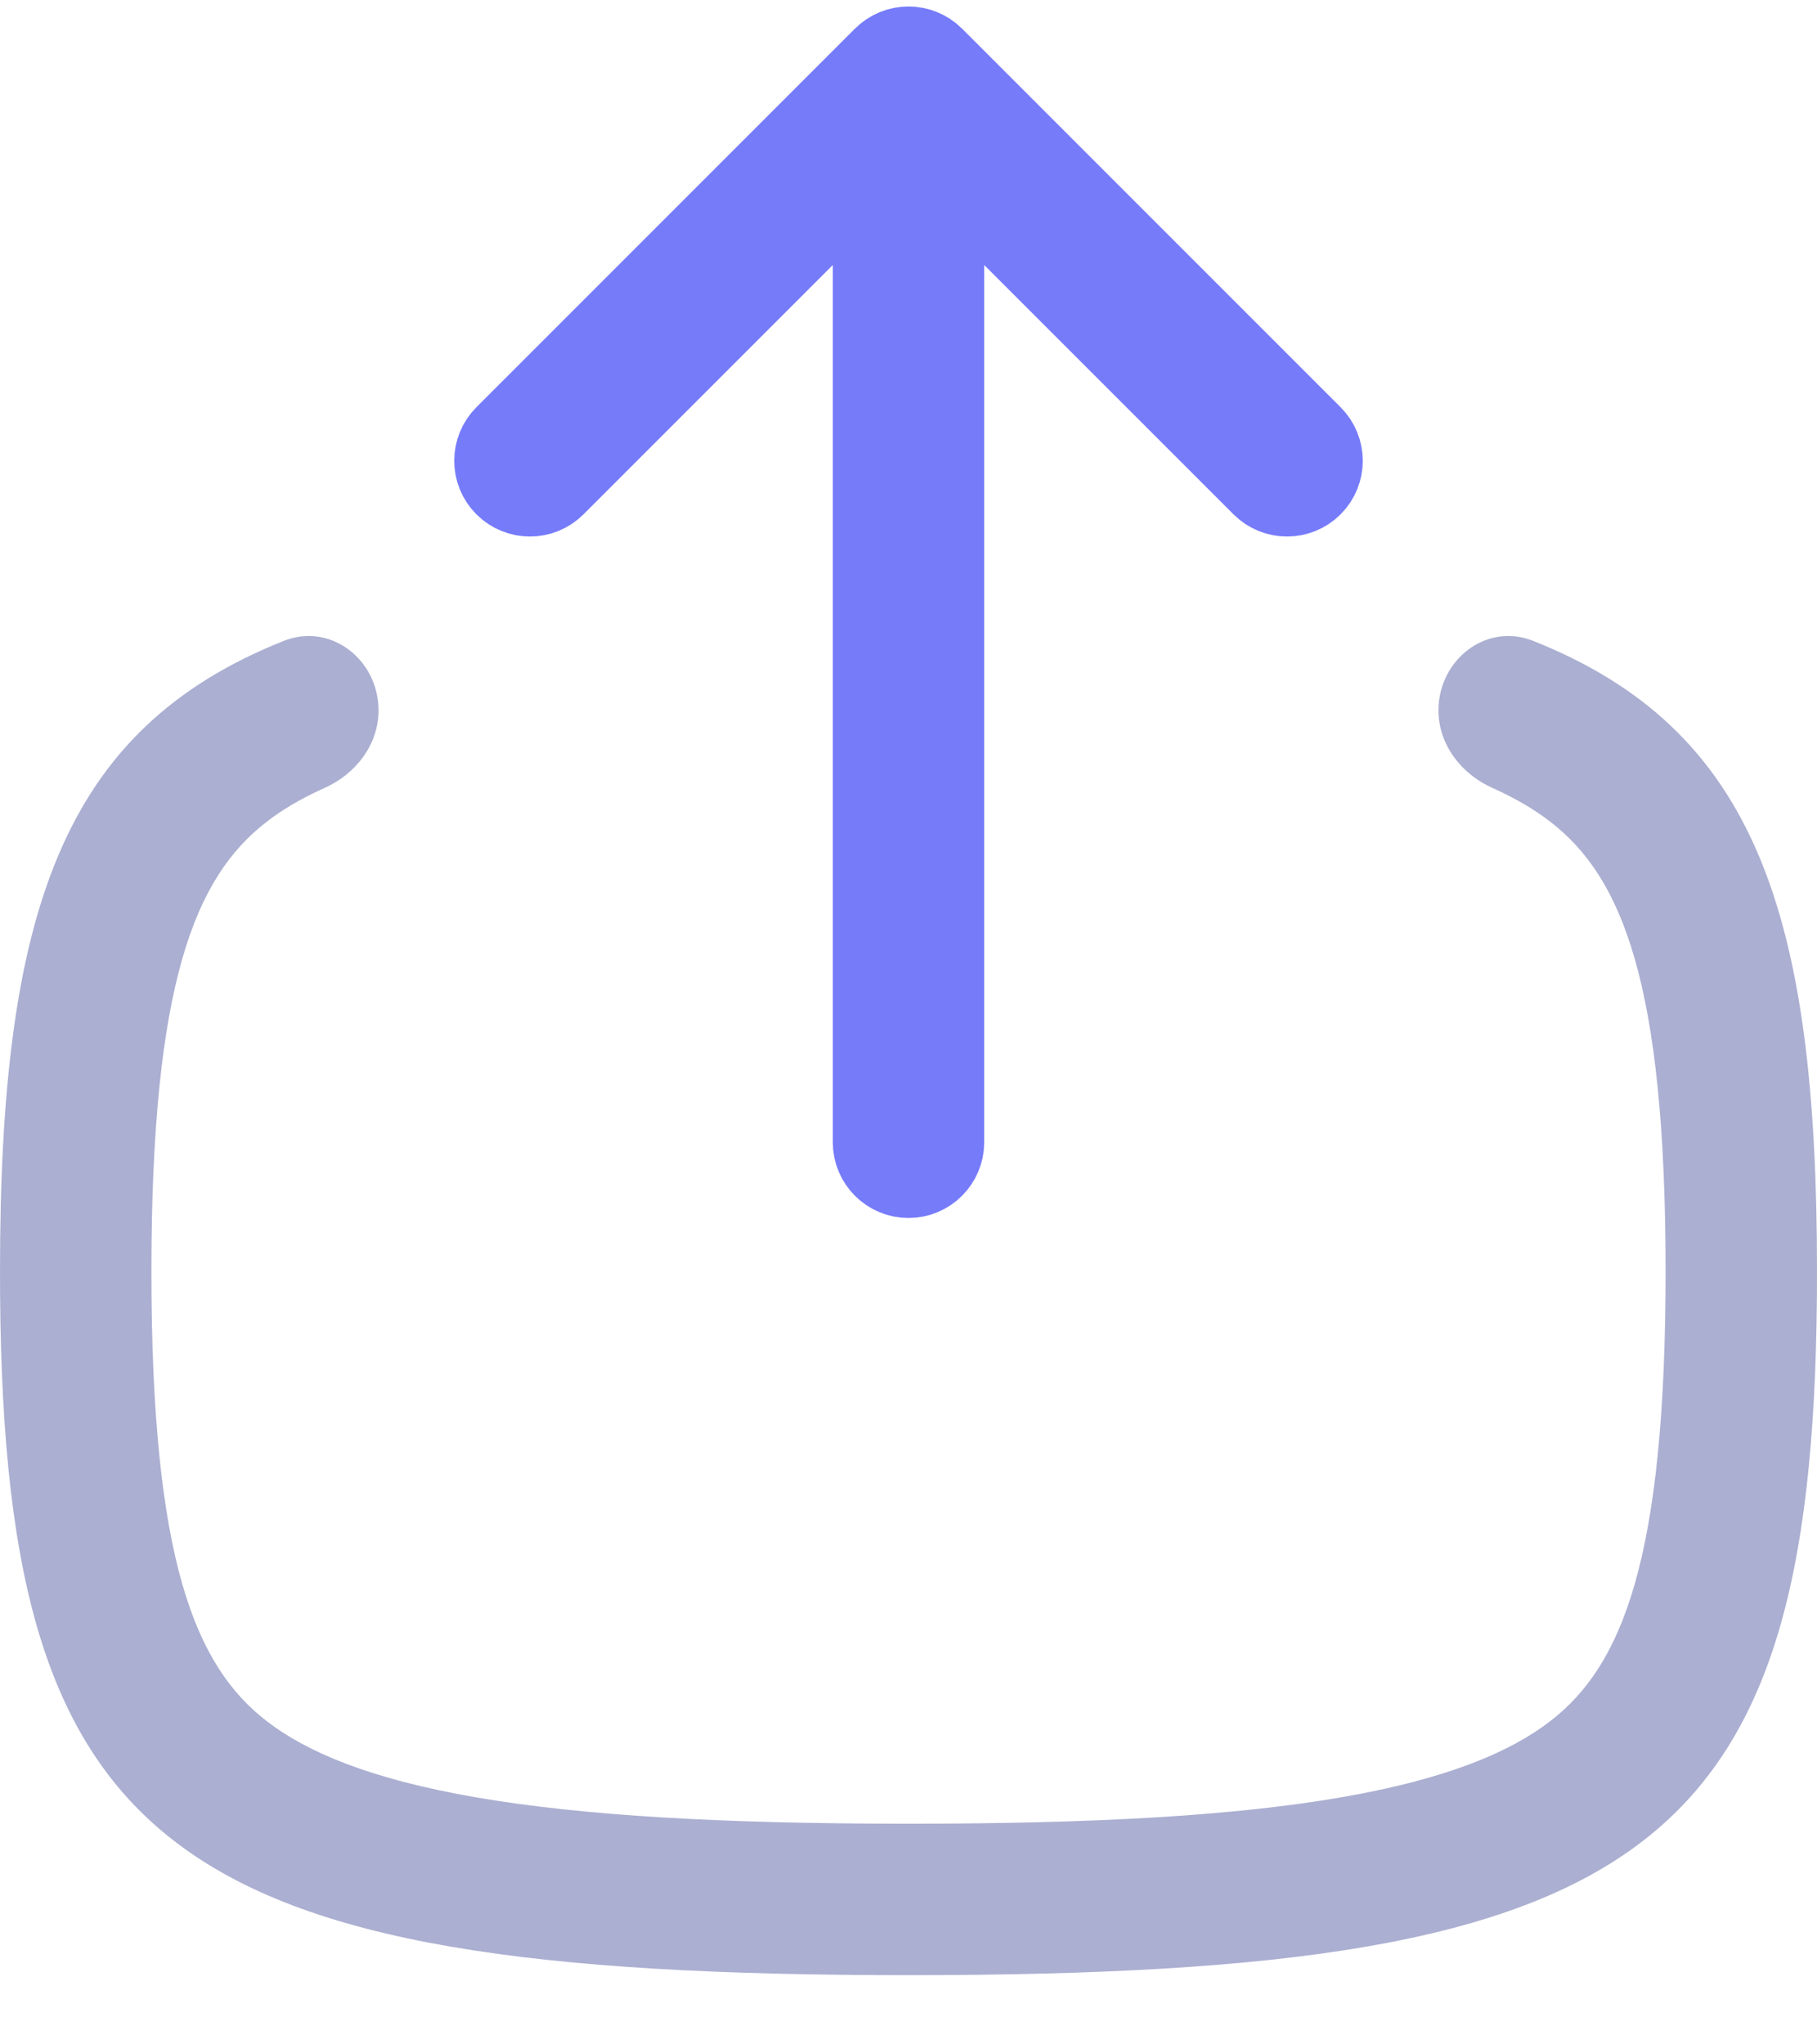 <svg width="24" height="27" viewBox="0 0 24 27" fill="none" xmlns="http://www.w3.org/2000/svg">
<path d="M11.646 0.732C11.842 0.537 12.158 0.537 12.354 0.732L17.354 5.732C17.549 5.928 17.549 6.244 17.354 6.439C17.158 6.635 16.842 6.635 16.646 6.439L12.5 2.293V15.086C12.5 15.362 12.276 15.586 12 15.586C11.724 15.586 11.5 15.362 11.5 15.086V2.293L7.354 6.439C7.158 6.635 6.842 6.635 6.646 6.439C6.451 6.244 6.451 5.928 6.646 5.732L11.646 0.732Z" fill="#767BFA" stroke="#767BFA"/>
<path d="M5 9.382C5 8.715 4.369 8.217 3.749 8.464C0.807 9.634 0 12.067 0 16.792C0 24.445 2.118 26.086 12 26.086C21.882 26.086 24 24.445 24 16.792C24 12.067 23.193 9.634 20.251 8.464C19.631 8.217 19 8.715 19 9.382C19 9.834 19.301 10.223 19.714 10.407C20.027 10.547 20.278 10.698 20.481 10.856C21.419 11.582 22 12.968 22 16.792C22 20.615 21.419 22.001 20.481 22.728C19.958 23.133 19.124 23.495 17.705 23.739C16.286 23.983 14.436 24.086 12 24.086C9.564 24.086 7.714 23.983 6.295 23.739C4.876 23.495 4.042 23.133 3.519 22.728C2.581 22.001 2 20.615 2 16.792C2 12.968 2.581 11.582 3.519 10.856C3.722 10.698 3.973 10.547 4.286 10.407C4.699 10.223 5 9.834 5 9.382Z" fill="#ABAFD1"/>
</svg>
